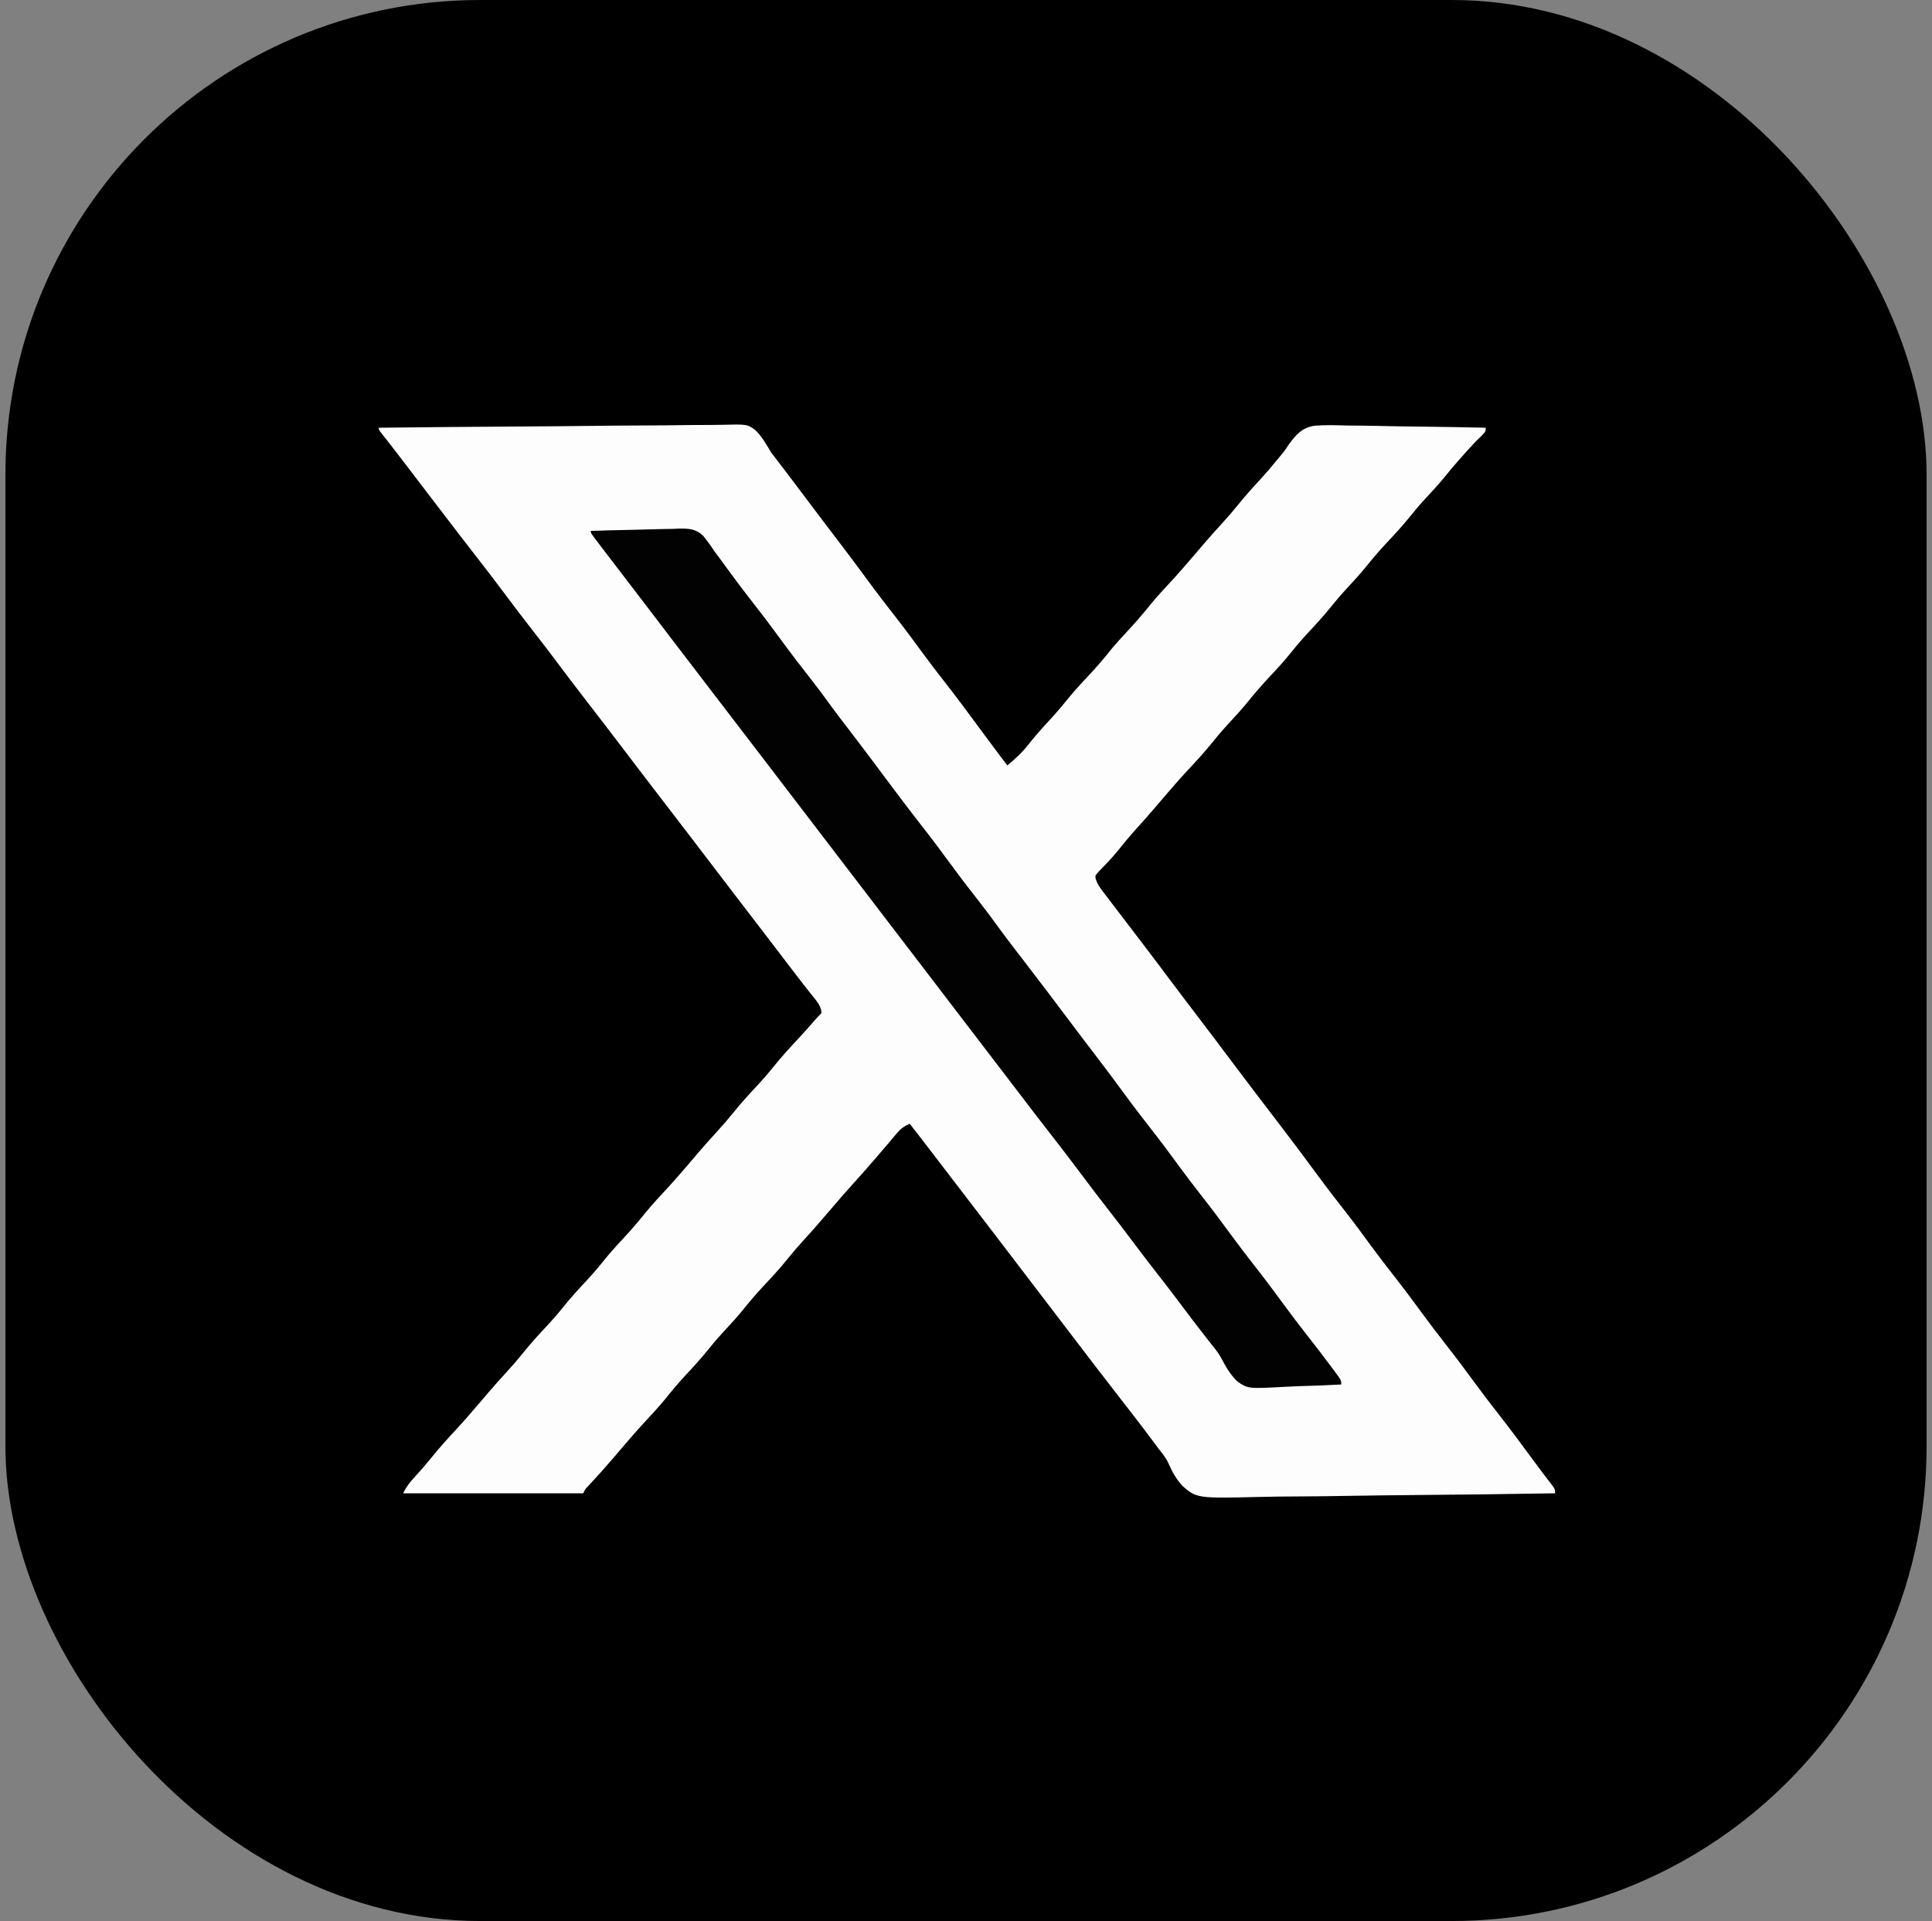 <svg width="179" height="178" viewBox="0 0 179 178" fill="none" xmlns="http://www.w3.org/2000/svg">
<rect x="0" y="0" width="179" height="178" fill="#808080" stroke="none"/>
<g clip-path="url(#clip0_606_225)">
<path d="M0.5 0C59.24 0 117.98 0 178.5 0C178.5 58.74 178.5 117.48 178.5 178C119.76 178 61.02 178 0.5 178C0.5 119.26 0.5 60.52 0.5 0Z" fill="black"/>
<path d="M35.092 39.633C39.572 39.58 44.052 39.54 48.532 39.516C50.613 39.504 52.693 39.488 54.773 39.462C56.587 39.44 58.4 39.425 60.214 39.42C61.174 39.417 62.134 39.41 63.093 39.394C63.998 39.379 64.902 39.374 65.806 39.377C66.138 39.377 66.469 39.372 66.8 39.363C69.232 39.303 69.232 39.303 69.983 39.852C70.59 40.457 70.998 41.154 71.422 41.893C71.652 42.203 71.886 42.511 72.127 42.814C72.348 43.104 72.57 43.395 72.791 43.685C72.97 43.92 72.97 43.92 73.153 44.16C73.938 45.192 74.718 46.227 75.494 47.265C76.209 48.221 76.933 49.169 77.658 50.117C78.554 51.289 79.438 52.468 80.309 53.659C81.193 54.866 82.101 56.052 83.025 57.23C83.858 58.295 84.66 59.382 85.459 60.474C86.152 61.42 86.864 62.35 87.588 63.273C88.633 64.607 89.642 65.964 90.644 67.331C91.526 68.536 92.425 69.728 93.324 70.922C94.053 70.325 94.699 69.736 95.28 68.988C95.849 68.273 96.439 67.592 97.061 66.924C97.658 66.283 98.231 65.63 98.778 64.947C99.482 64.071 100.238 63.255 101.007 62.438C101.71 61.688 102.363 60.908 103.005 60.106C103.468 59.549 103.955 59.021 104.449 58.493C105.224 57.666 105.95 56.814 106.659 55.931C107.255 55.211 107.891 54.53 108.525 53.845C109.258 53.052 109.962 52.237 110.662 51.416C110.84 51.207 111.018 50.999 111.196 50.79C111.286 50.685 111.376 50.58 111.468 50.471C112.025 49.821 112.593 49.183 113.173 48.552C113.731 47.945 114.264 47.326 114.781 46.684C115.417 45.895 116.087 45.151 116.776 44.41C117.296 43.848 117.788 43.272 118.269 42.675C118.45 42.457 118.45 42.457 118.636 42.235C119.058 41.726 119.058 41.726 119.411 41.176C120.078 40.275 120.632 39.63 121.779 39.45C122.786 39.365 123.791 39.398 124.8 39.429C125.171 39.433 125.543 39.436 125.914 39.438C126.886 39.446 127.858 39.466 128.83 39.49C129.824 39.511 130.818 39.52 131.812 39.531C133.758 39.553 135.704 39.589 137.65 39.633C137.65 39.98 137.65 39.98 137.273 40.376C137.111 40.532 136.948 40.688 136.781 40.85C135.707 41.986 134.687 43.146 133.707 44.364C133.193 44.982 132.649 45.568 132.102 46.156C131.589 46.71 131.104 47.278 130.632 47.868C129.928 48.744 129.173 49.559 128.403 50.376C127.697 51.13 127.04 51.913 126.394 52.72C125.962 53.242 125.509 53.739 125.048 54.234C124.448 54.879 123.872 55.535 123.32 56.222C122.652 57.053 121.941 57.831 121.213 58.609C120.675 59.187 120.164 59.777 119.67 60.394C119.06 61.155 118.415 61.869 117.747 62.578C116.939 63.436 116.179 64.316 115.442 65.236C115.011 65.757 114.558 66.255 114.097 66.75C113.497 67.395 112.921 68.051 112.369 68.738C111.611 69.681 110.797 70.562 109.972 71.446C109.222 72.251 108.506 73.083 107.791 73.92C107.612 74.13 107.432 74.34 107.252 74.55C107.117 74.709 107.117 74.709 106.978 74.871C106.452 75.486 105.918 76.092 105.373 76.691C104.705 77.426 104.078 78.188 103.456 78.962C102.923 79.603 102.348 80.201 101.764 80.797C101.453 81.145 101.453 81.145 101.534 81.505C101.687 81.926 101.886 82.217 102.158 82.573C102.26 82.709 102.363 82.845 102.469 82.985C102.581 83.13 102.693 83.276 102.809 83.427C102.983 83.656 102.983 83.656 103.161 83.891C103.532 84.378 103.903 84.864 104.275 85.35C104.509 85.656 104.742 85.962 104.975 86.268C105.322 86.724 105.669 87.179 106.016 87.634C106.912 88.807 107.799 89.987 108.683 91.169C109.468 92.218 110.26 93.261 111.055 94.302C111.959 95.485 112.857 96.673 113.749 97.865C114.638 99.053 115.533 100.238 116.432 101.418C116.605 101.644 116.605 101.644 116.781 101.875C117.368 102.644 117.955 103.412 118.542 104.179C119.762 105.775 120.968 107.378 122.154 108.998C122.94 110.068 123.751 111.115 124.57 112.159C125.403 113.225 126.205 114.311 127.003 115.404C127.697 116.35 128.409 117.28 129.133 118.203C130.069 119.397 130.975 120.61 131.871 121.835C132.564 122.781 133.276 123.712 134 124.635C134.937 125.829 135.842 127.042 136.738 128.267C137.432 129.213 138.143 130.143 138.867 131.066C139.925 132.415 140.946 133.788 141.957 135.171C142.307 135.648 142.659 136.123 143.018 136.593C143.092 136.69 143.166 136.788 143.243 136.888C143.436 137.141 143.631 137.393 143.825 137.645C144.082 138.02 144.082 138.02 144.082 138.367C139.75 138.44 135.418 138.495 131.085 138.529C129.074 138.545 127.062 138.567 125.05 138.603C123.296 138.634 121.542 138.655 119.788 138.662C118.859 138.666 117.932 138.675 117.004 138.698C110.897 138.843 110.897 138.843 109.55 137.683C108.987 137.049 108.597 136.381 108.264 135.604C108.039 135.105 107.723 134.704 107.377 134.282C107.183 134.022 106.989 133.761 106.796 133.5C105.66 131.977 104.498 130.475 103.328 128.978C101.988 127.261 100.671 125.526 99.349 123.795C99.07 123.431 98.791 123.066 98.512 122.701C97.357 121.192 96.205 119.681 95.054 118.169C94.049 116.851 93.043 115.535 92.036 114.219C91.75 113.845 91.464 113.471 91.178 113.097C90.193 111.807 89.205 110.518 88.215 109.232C87.674 108.53 87.137 107.826 86.599 107.122C85.833 106.118 85.064 105.117 84.285 104.123C83.756 104.356 83.438 104.593 83.068 105.036C82.964 105.159 82.859 105.282 82.752 105.409C82.564 105.633 82.564 105.633 82.373 105.861C82.034 106.26 81.693 106.658 81.352 107.056C81.262 107.162 81.172 107.267 81.079 107.375C80.421 108.144 79.75 108.899 79.07 109.649C78.376 110.416 77.699 111.197 77.028 111.984C76.204 112.95 75.378 113.911 74.518 114.846C73.967 115.446 73.442 116.057 72.932 116.693C72.224 117.572 71.465 118.391 70.692 119.212C69.986 119.966 69.329 120.749 68.683 121.556C68.251 122.078 67.798 122.575 67.337 123.07C66.737 123.715 66.161 124.371 65.609 125.058C64.942 125.889 64.231 126.667 63.503 127.444C62.822 128.176 62.189 128.938 61.563 129.718C60.967 130.437 60.332 131.118 59.697 131.803C58.965 132.596 58.261 133.411 57.56 134.233C57.383 134.441 57.205 134.65 57.027 134.858C56.938 134.962 56.849 135.066 56.757 135.174C56.035 136.017 55.292 136.839 54.537 137.653C54.206 137.995 54.206 137.995 54.039 138.367C48.532 138.367 43.025 138.367 37.352 138.367C37.666 137.738 37.934 137.384 38.405 136.879C38.967 136.267 39.504 135.646 40.024 134.999C40.748 134.104 41.515 133.259 42.297 132.416C43.029 131.623 43.733 130.807 44.434 129.986C44.612 129.778 44.789 129.569 44.967 129.361C45.057 129.255 45.147 129.15 45.24 129.041C45.797 128.391 46.365 127.753 46.945 127.123C47.499 126.519 48.028 125.904 48.542 125.265C49.214 124.431 49.928 123.649 50.66 122.868C51.201 122.286 51.716 121.692 52.214 121.071C52.878 120.244 53.585 119.47 54.31 118.696C54.852 118.114 55.366 117.52 55.864 116.899C56.445 116.175 57.055 115.491 57.69 114.813C58.464 113.986 59.19 113.135 59.9 112.251C60.496 111.532 61.131 110.851 61.766 110.166C62.498 109.373 63.202 108.557 63.903 107.736C64.08 107.528 64.258 107.319 64.436 107.111C64.526 107.005 64.616 106.9 64.709 106.791C65.266 106.141 65.834 105.503 66.413 104.873C66.968 104.269 67.497 103.654 68.01 103.015C68.683 102.181 69.397 101.399 70.128 100.618C70.67 100.036 71.185 99.442 71.683 98.821C72.435 97.885 73.243 97.01 74.062 96.132C74.567 95.59 75.057 95.035 75.541 94.474C75.724 94.264 75.918 94.064 76.115 93.867C76.072 93.169 75.623 92.713 75.203 92.183C75.043 91.981 74.884 91.778 74.725 91.576C74.64 91.468 74.555 91.36 74.468 91.25C74.008 90.664 73.558 90.07 73.106 89.478C72.913 89.226 72.721 88.975 72.529 88.723C72.236 88.34 71.943 87.957 71.65 87.573C71.361 87.194 71.071 86.815 70.781 86.436C70.686 86.312 70.591 86.188 70.493 86.06C69.946 85.344 69.397 84.629 68.847 83.915C67.969 82.775 67.097 81.63 66.226 80.486C64.833 78.656 63.438 76.829 62.035 75.007C60.511 73.027 58.996 71.041 57.483 69.053C56.317 67.522 55.146 65.994 53.968 64.471C53.187 63.458 52.414 62.441 51.649 61.416C50.904 60.418 50.146 59.431 49.378 58.45C48.514 57.344 47.664 56.228 46.825 55.103C45.891 53.851 44.942 52.611 43.98 51.38C43.013 50.143 42.06 48.896 41.108 47.648C40.639 47.033 40.168 46.418 39.698 45.804C39.121 45.049 38.544 44.294 37.967 43.538C37.769 43.28 37.571 43.021 37.373 42.762C37.279 42.638 37.185 42.515 37.088 42.388C36.491 41.607 35.889 40.831 35.279 40.062C35.092 39.807 35.092 39.807 35.092 39.633Z" fill="#FDFDFD"/>
<path d="M54.734 49.193C55.999 49.149 57.264 49.115 58.529 49.094C59.117 49.084 59.704 49.071 60.291 49.049C60.968 49.026 61.645 49.015 62.322 49.007C62.531 48.997 62.74 48.987 62.955 48.977C63.858 48.976 64.416 48.996 65.113 49.604C65.513 50.088 65.864 50.579 66.207 51.105C66.405 51.373 66.605 51.64 66.807 51.905C66.995 52.163 67.182 52.422 67.37 52.681C68.181 53.793 69.007 54.89 69.857 55.973C70.793 57.165 71.698 58.377 72.593 59.602C73.409 60.714 74.251 61.804 75.102 62.889C75.741 63.707 76.361 64.536 76.966 65.38C77.44 66.029 77.929 66.666 78.418 67.304C79.155 68.264 79.888 69.226 80.613 70.194C80.739 70.363 80.739 70.363 80.868 70.535C81.24 71.032 81.612 71.529 81.983 72.027C83.146 73.585 84.314 75.138 85.513 76.669C86.445 77.859 87.346 79.067 88.237 80.287C89.053 81.4 89.896 82.489 90.746 83.575C91.387 84.394 92.007 85.224 92.613 86.069C93.362 87.094 94.142 88.095 94.914 89.102C96.389 91.025 97.858 92.953 99.308 94.894C100.023 95.85 100.748 96.798 101.472 97.746C102.368 98.918 103.252 100.097 104.123 101.287C105.007 102.495 105.916 103.681 106.839 104.859C107.673 105.924 108.475 107.011 109.273 108.103C109.967 109.049 110.678 109.979 111.402 110.902C112.339 112.096 113.245 113.309 114.14 114.534C114.834 115.481 115.545 116.411 116.27 117.334C117.206 118.527 118.111 119.74 119.006 120.964C119.711 121.926 120.434 122.871 121.169 123.809C121.945 124.8 122.713 125.796 123.462 126.808C123.584 126.972 123.584 126.972 123.71 127.139C124.266 127.896 124.266 127.896 124.266 128.285C122.992 128.356 121.719 128.405 120.444 128.438C120.011 128.452 119.579 128.471 119.146 128.495C115.66 128.685 115.66 128.685 114.663 128.028C114.007 127.391 113.566 126.649 113.147 125.841C112.912 125.402 112.621 125.029 112.304 124.646C112.212 124.528 112.119 124.41 112.024 124.288C111.934 124.173 111.843 124.058 111.75 123.939C110.898 122.851 110.062 121.752 109.236 120.643C108.579 119.763 107.907 118.895 107.23 118.029C106.467 117.052 105.712 116.069 104.971 115.074C104.24 114.094 103.497 113.125 102.744 112.163C101.879 111.057 101.03 109.941 100.19 108.816C99.256 107.564 98.307 106.324 97.345 105.093C96.379 103.856 95.425 102.609 94.473 101.361C94.004 100.746 93.534 100.131 93.064 99.517C92.875 99.27 92.687 99.024 92.499 98.778C92.405 98.656 92.312 98.534 92.216 98.408C73.29 73.66 73.29 73.66 73.008 73.29C72.82 73.044 72.632 72.799 72.444 72.553C71.967 71.929 71.49 71.305 71.012 70.68C70.165 69.572 69.318 68.464 68.467 67.358C67.518 66.126 66.573 64.89 65.629 63.654C65.249 63.157 64.869 62.661 64.49 62.164C64.207 61.794 63.924 61.424 63.641 61.054C63.271 60.571 62.901 60.087 62.532 59.604C61.364 58.078 60.2 56.551 59.036 55.023C58.39 54.175 57.743 53.329 57.092 52.485C56.528 51.752 55.965 51.018 55.408 50.28C55.278 50.109 55.149 49.937 55.016 49.761C54.734 49.367 54.734 49.367 54.734 49.193Z" fill="#020202"/>
</g>
<defs>
<clipPath id="clip0_606_225">
<rect x="0.5" width="178" height="178" rx="44" fill="white"/>
</clipPath>
</defs>
</svg>
